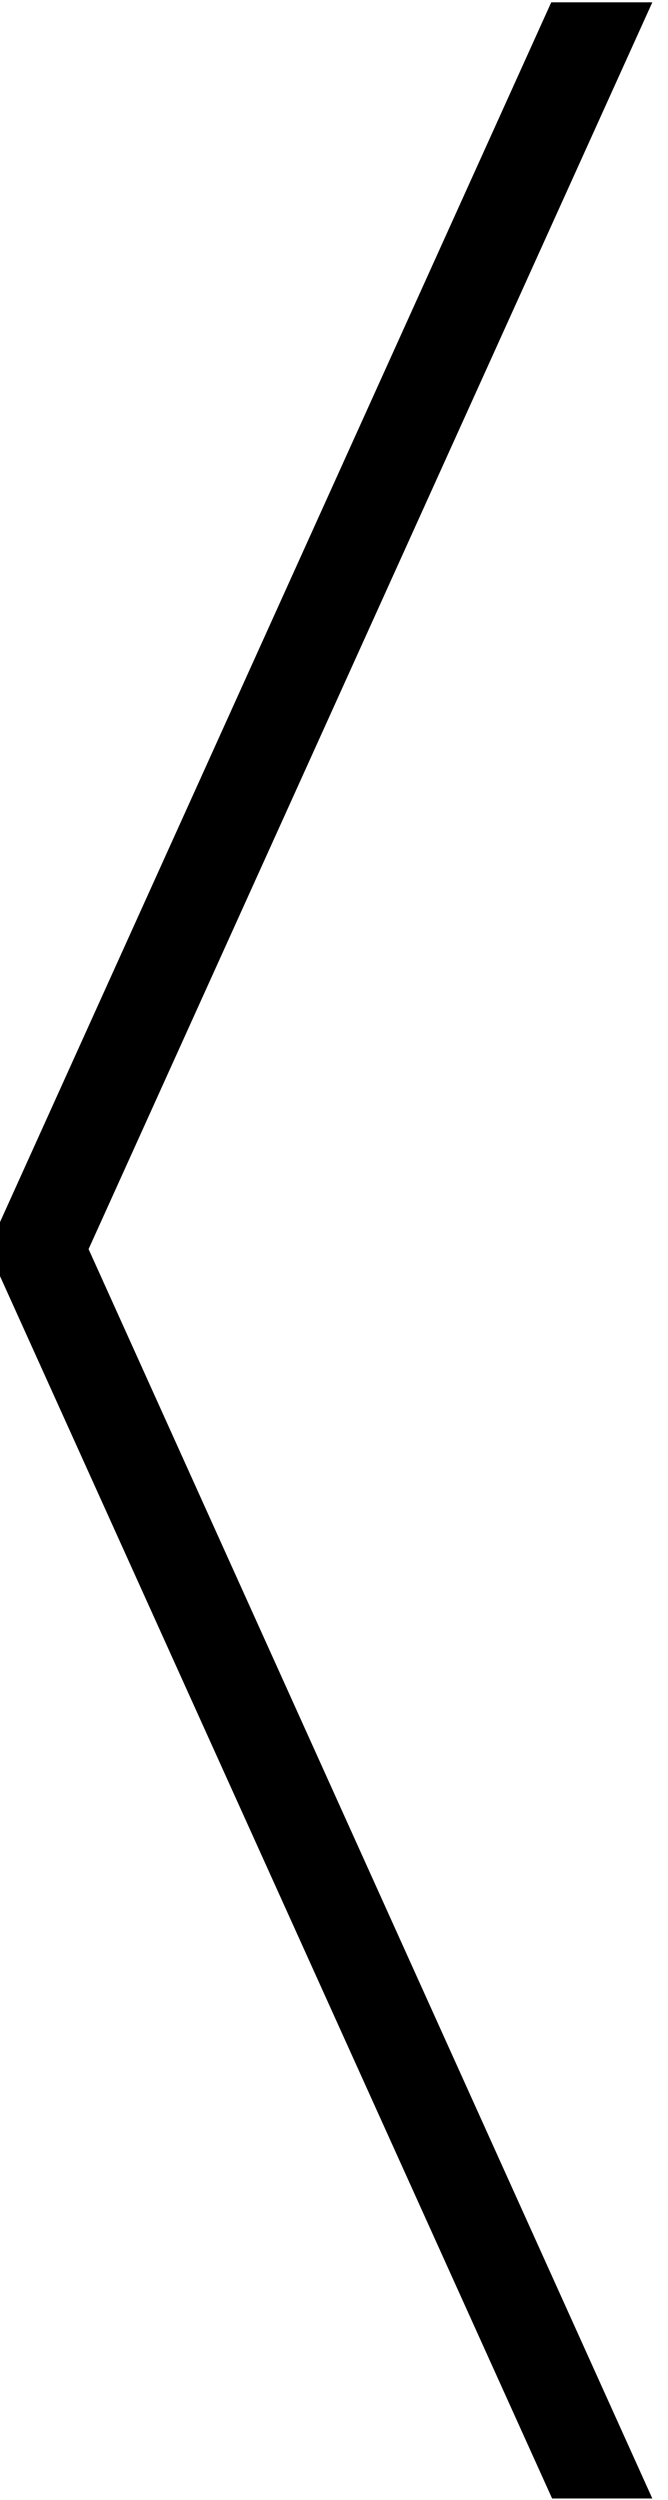 <svg xmlns="http://www.w3.org/2000/svg" xml:space="preserve" width="23px" height="86px" fill-rule="evenodd" clip-rule="evenodd" viewBox="0 0 23 86" xmlns:xlink="http://www.w3.org/1999/xlink">
	<polygon fill="black" points="18.98,0.08 22.46,0.08 3.05,42.97 22.46,85.95 19.01,85.95 -0.42,42.97 "/>
</svg>
